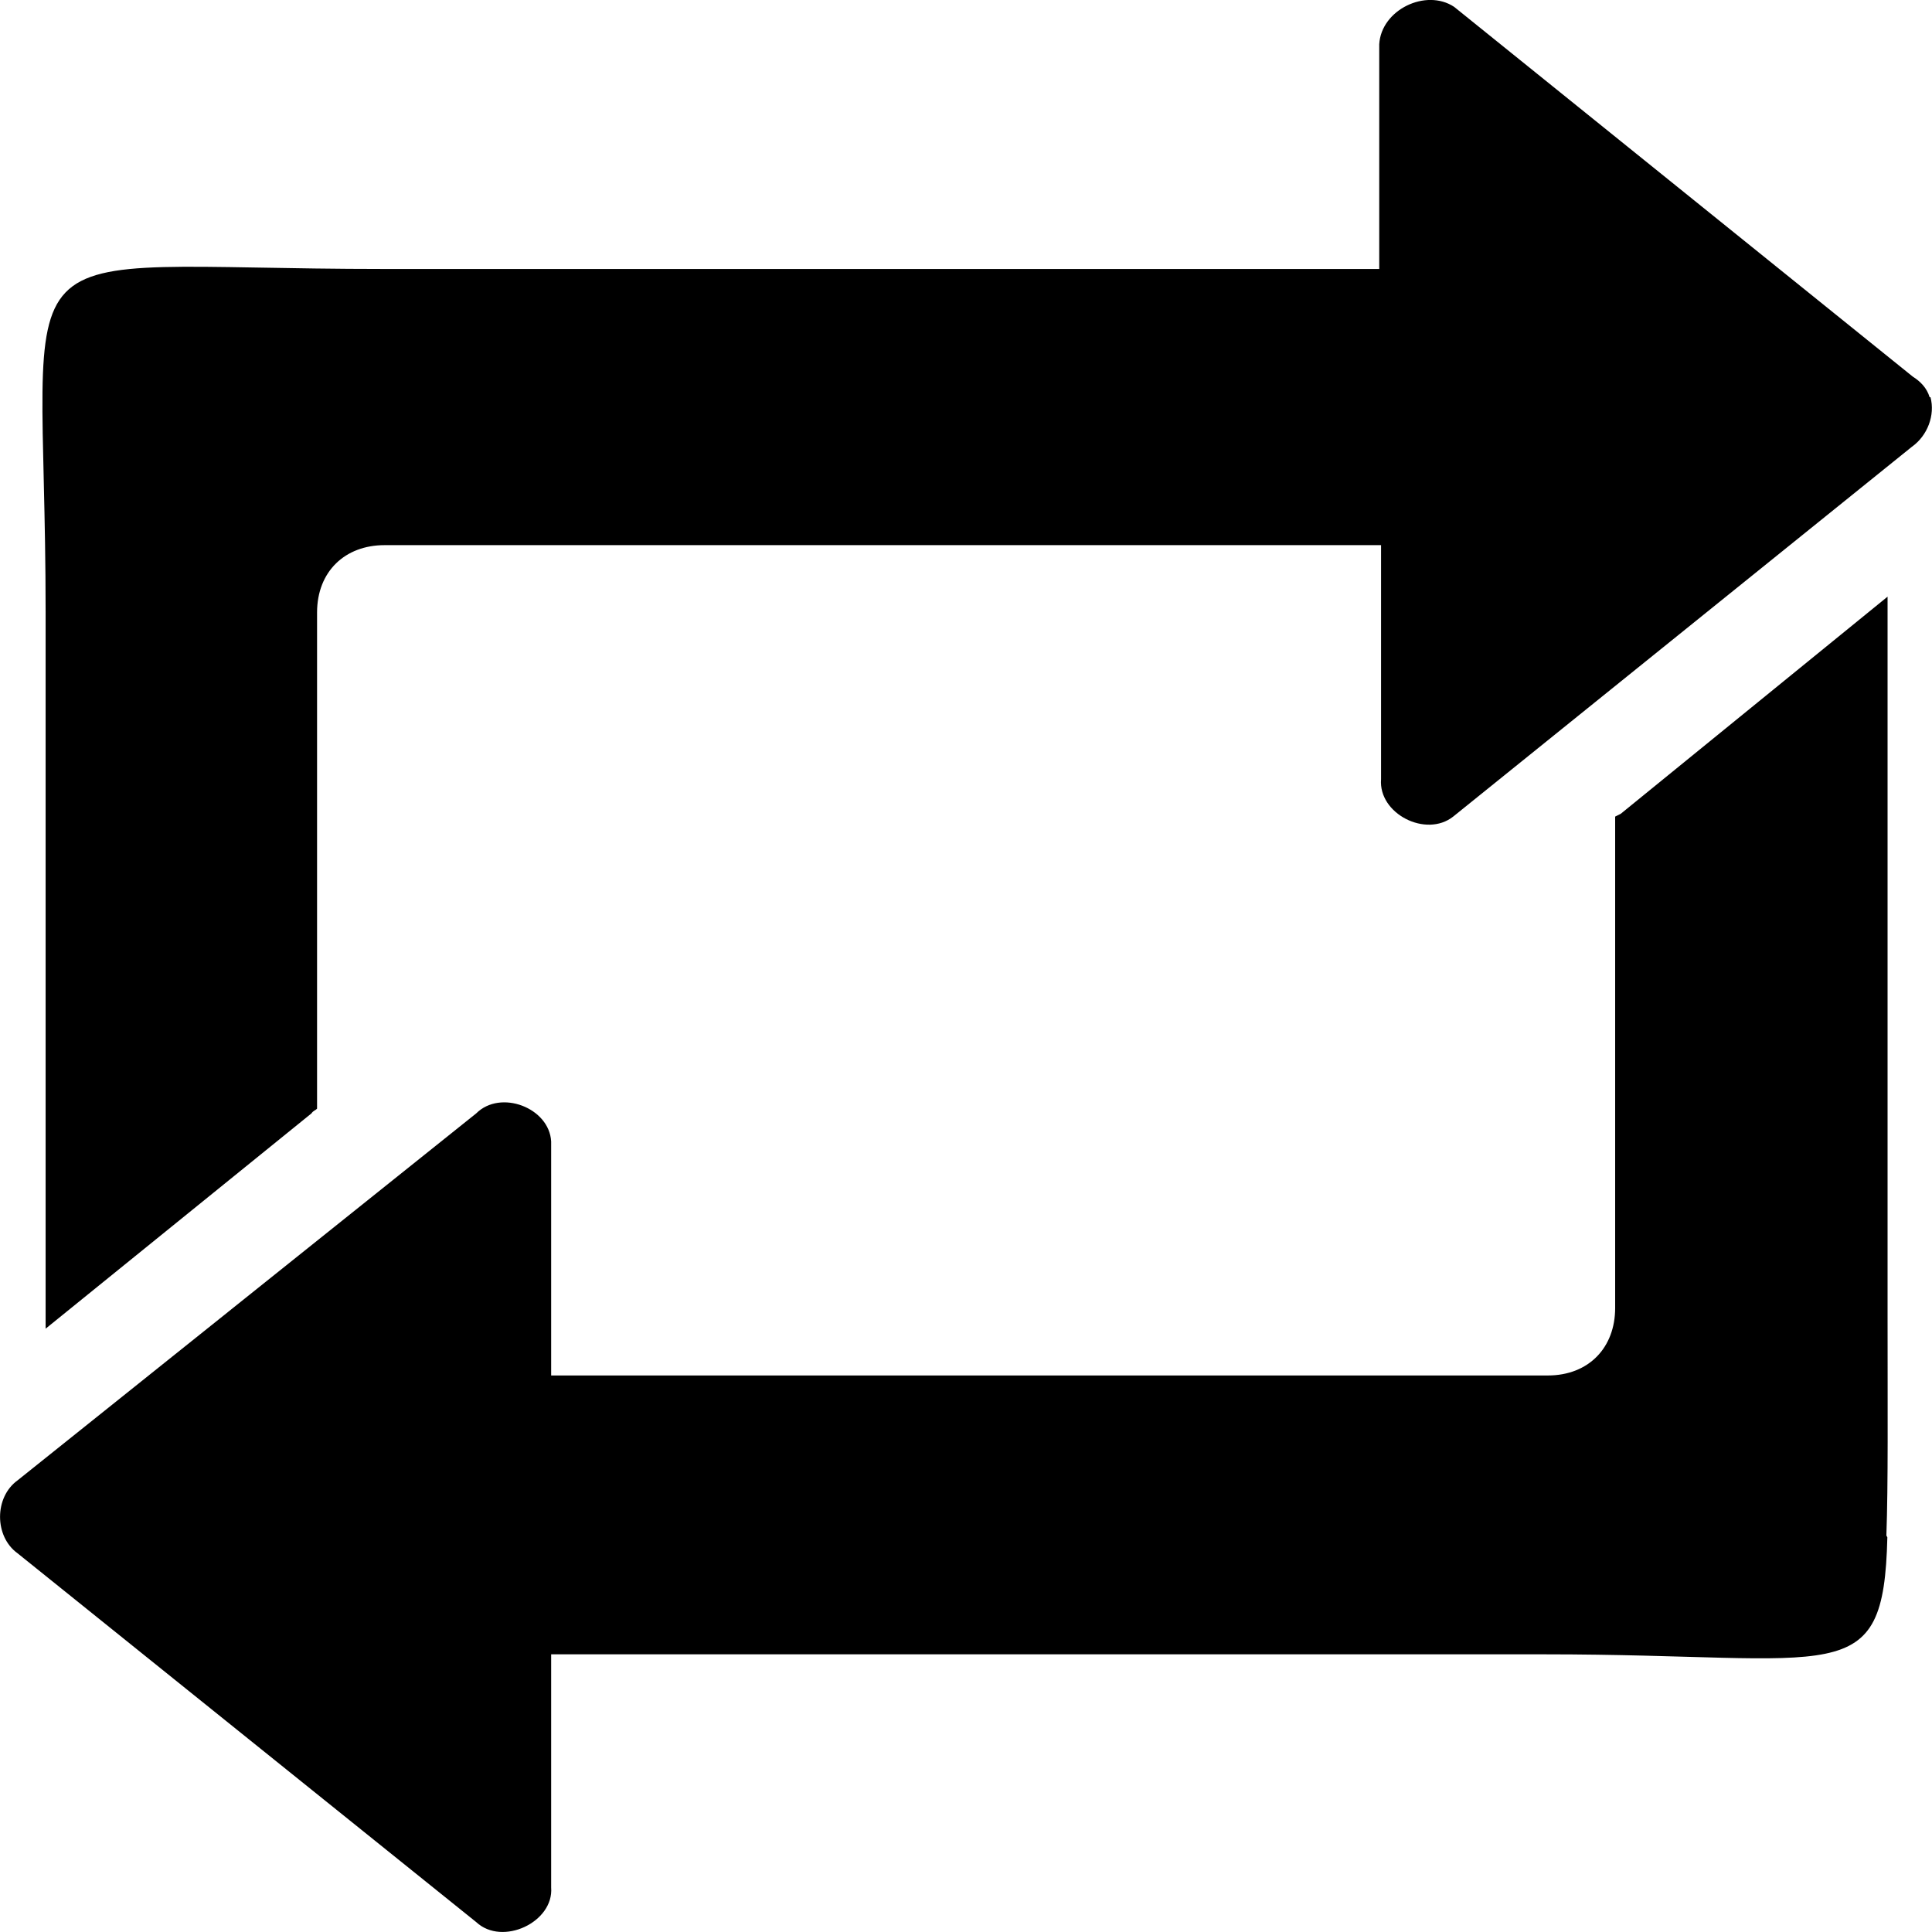 <svg width="18" height="18" viewBox="0 0 18 18" xmlns="http://www.w3.org/2000/svg">
<path d="m 17.978,3.701 c -0.026,-0.087 -0.087,-0.148 -0.157,-0.192 l -4.273,-3.445 c -0.262,-0.174 -0.68,0.026 -0.698,0.349 V 2.506 H 3.582 c -3.715,0 -3.157,-0.48 -3.157,3.192 V 12.379 l 2.477,-2.006 c 0.017,-0.026 0.035,-0.026 0.052,-0.044 V 5.707 c 0,-0.384 0.262,-0.628 0.628,-0.628 h 9.285 v 2.18 c -0.026,0.323 0.419,0.549 0.672,0.349 l 4.273,-3.445 c 0.148,-0.105 0.218,-0.297 0.174,-0.462 z m -0.403,10.605 c 0.017,-0.48 0.011,-1.151 0.011,-2.093 V 5.559 l -2.486,2.023 -0.052,0.026 V 12.187 c 0,0.366 -0.244,0.628 -0.628,0.628 H 5.135 V 10.635 c -0.017,-0.314 -0.471,-0.488 -0.698,-0.262 l -4.273,3.419 c -0.218,0.157 -0.218,0.523 0,0.68 l 4.273,3.436 c 0.244,0.227 0.724,0 0.698,-0.323 v -2.172 h 9.257 c 2.747,0 3.157,0.349 3.192,-1.09 z" />
</svg>
